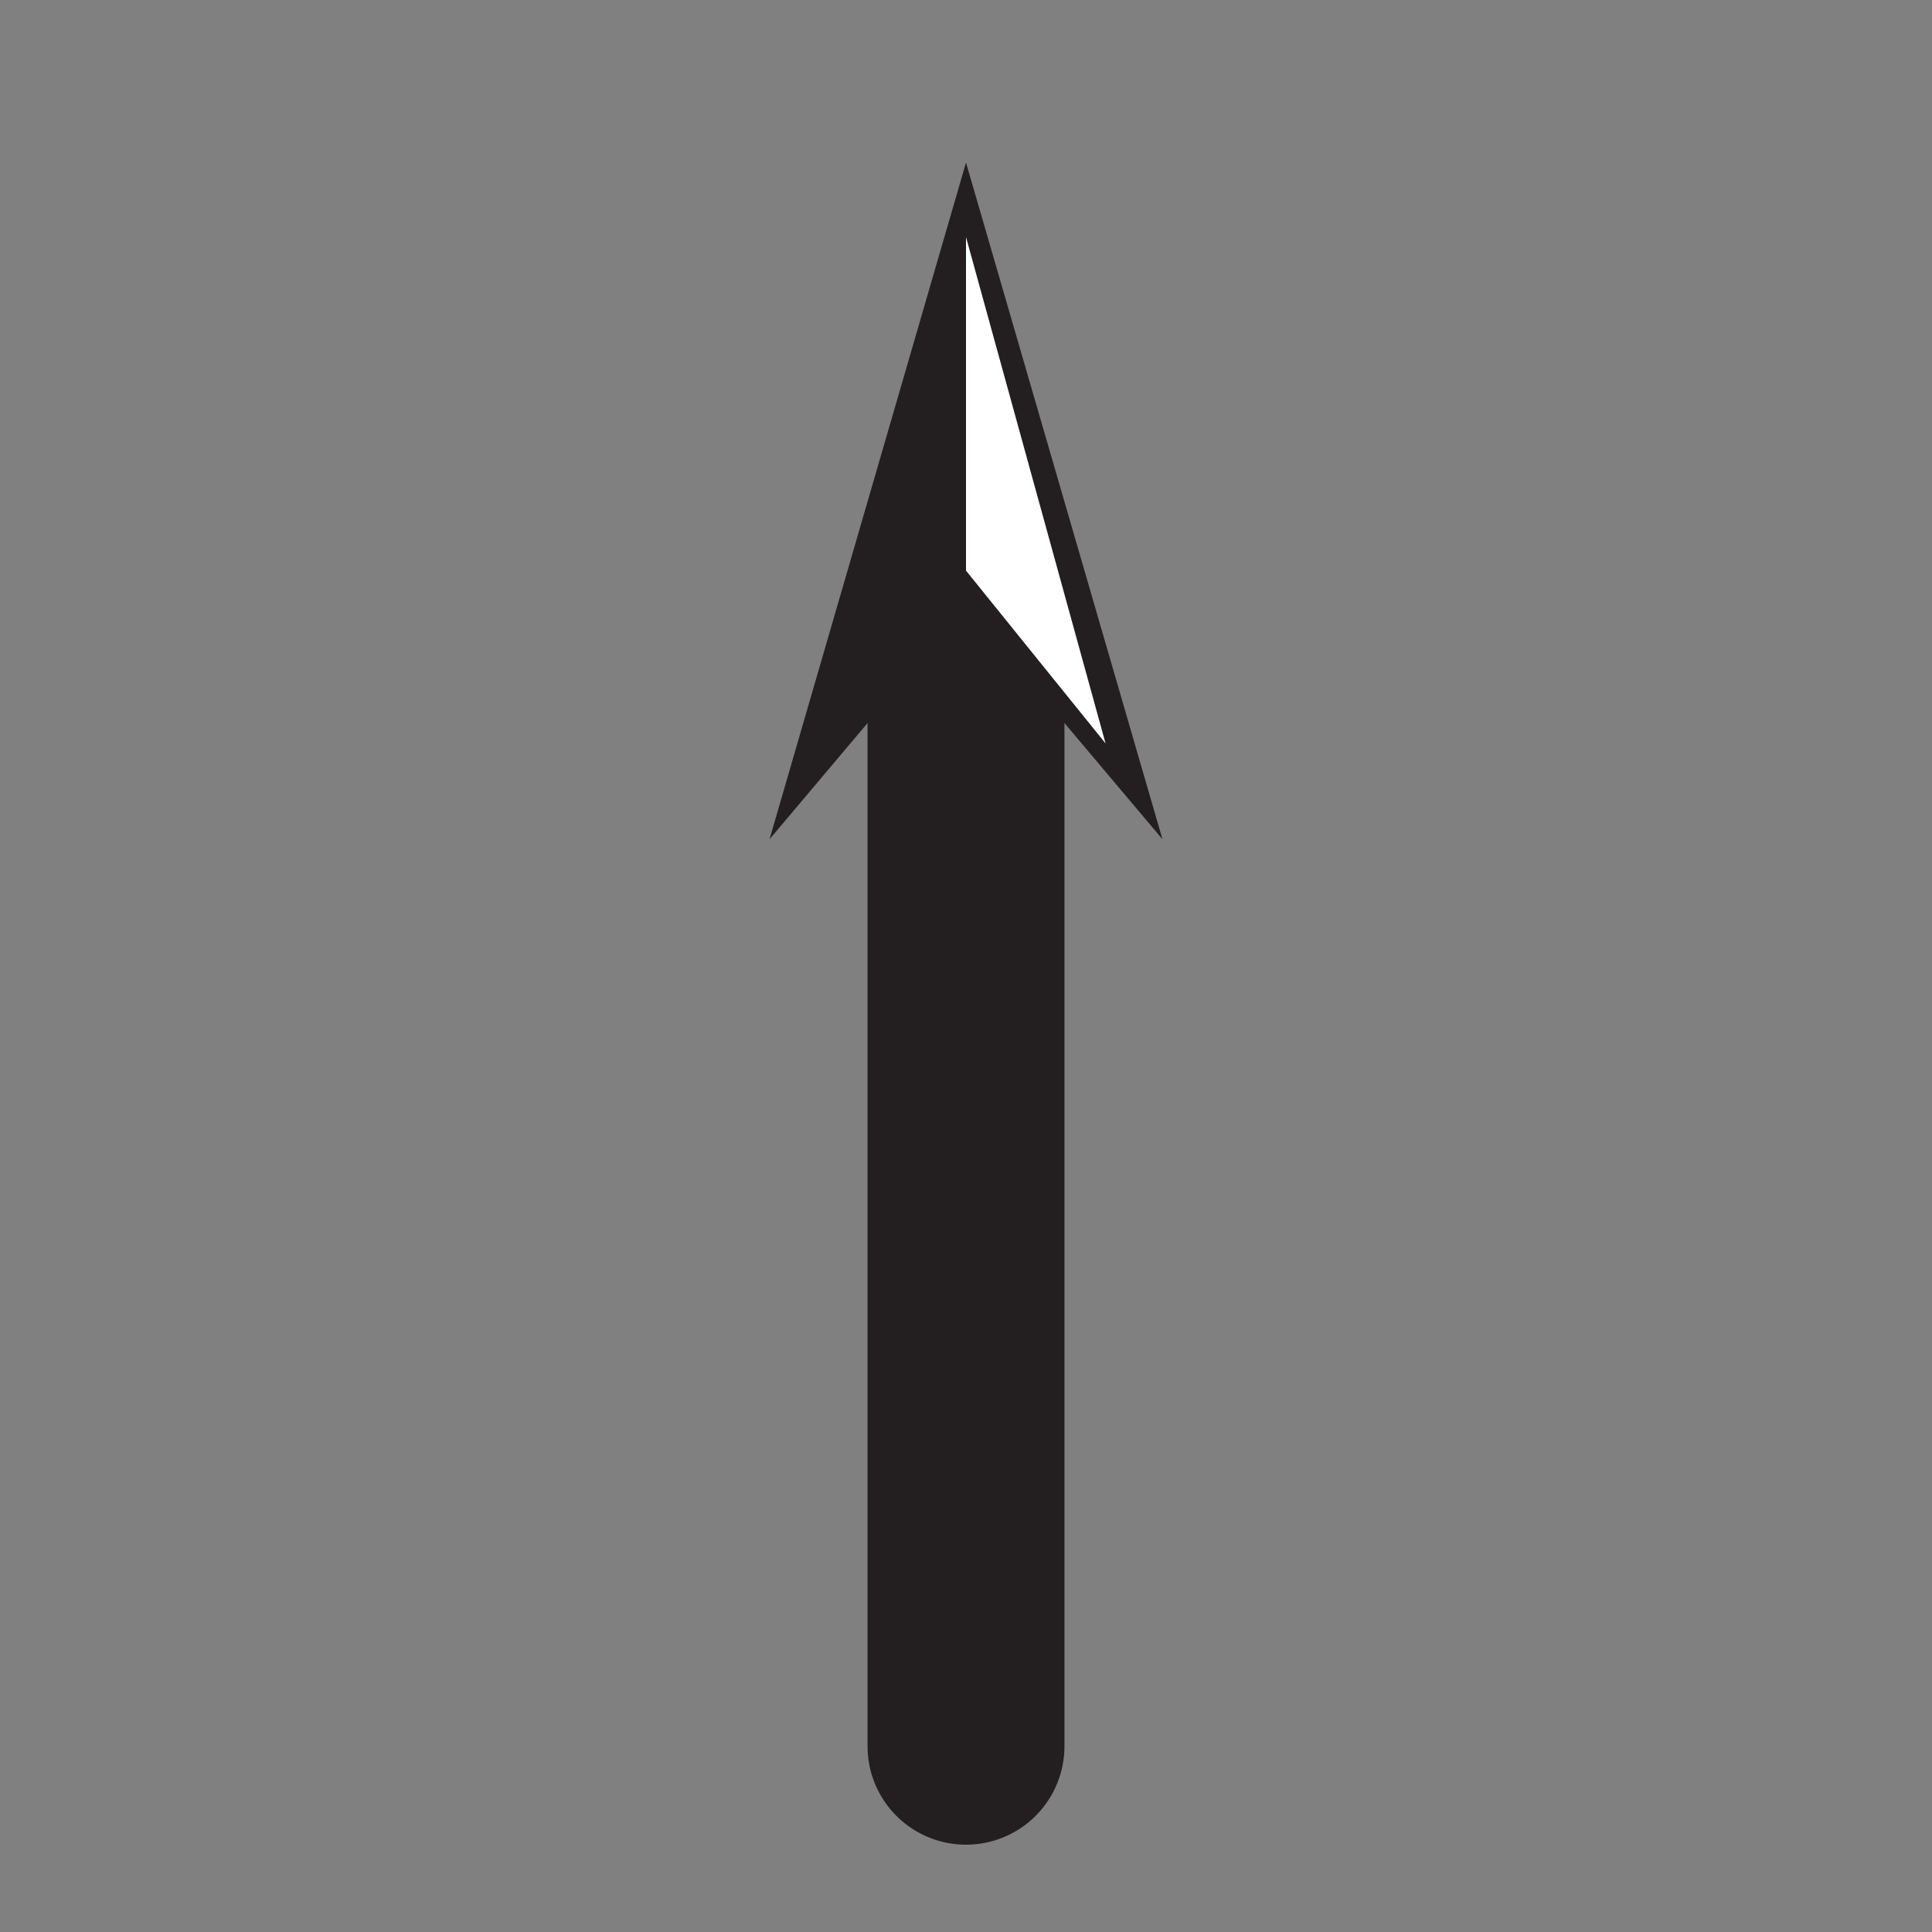 <?xml version="1.0" encoding="utf-8"?>
<!-- Generator: Adobe Illustrator 15.0.0, SVG Export Plug-In . SVG Version: 6.00 Build 0)  -->
<!DOCTYPE svg PUBLIC "-//W3C//DTD SVG 1.1//EN" "http://www.w3.org/Graphics/SVG/1.1/DTD/svg11.dtd">
<svg version="1.1" xmlns="http://www.w3.org/2000/svg" xmlns:xlink="http://www.w3.org/1999/xlink" x="0px" y="0px" width="52px"
	 height="52px" viewBox="0 0 52 52" enable-background="new 0 0 52 52" xml:space="preserve">
<rect x="0" y="0" width="52" height="52" fill="#808080" stroke="none"/>
<g id="guides">
</g>
<g id="start" display="none">
	
		<circle display="inline" fill="#00A551" stroke="#231F20" stroke-width="6.778" stroke-miterlimit="10" cx="26" cy="26" r="21.35"/>
</g>
<g id="turn_around" display="none">
	<g display="inline">
		<path fill="none" stroke="#231F20" stroke-width="5.231" stroke-miterlimit="10" d="M37.019,17.062
			c0-6.609-4.934-11.967-11.019-11.967c-6.085,0-11.019,5.357-11.019,11.967"/>
		
			<line fill="none" stroke="#231F20" stroke-width="5.231" stroke-linecap="round" stroke-miterlimit="10" x1="37.019" y1="16.997" x2="37.019" y2="44.526"/>
		<g>
			<g>
				
					<line fill="none" stroke="#231F20" stroke-width="5.231" stroke-miterlimit="10" x1="14.981" y1="17.062" x2="14.981" y2="40.86"/>
				<g>
					<polygon fill="#231F20" points="9.762,33.022 14.981,39.211 20.201,33.022 14.981,51 					"/>
					<polygon fill="#FFFFFF" points="11.274,35.569 14.981,49.021 14.981,40.158 					"/>
				</g>
			</g>
		</g>
	</g>
</g>
<g id="sharp_right" display="none">
	<g display="inline">
		<g>
			<polyline fill="none" stroke="#231F20" stroke-width="5.583" stroke-linecap="round" stroke-linejoin="round" points="
				25.937,47 25.937,5.302 40.596,25.268 			"/>
			<g>
				<polygon fill="#231F20" points="31.155,21.822 39.554,23.849 40.136,15.229 46.999,33.99 				"/>
				<polygon fill="#FFFFFF" points="34.064,23.058 45.749,32.288 40.152,24.664 				"/>
			</g>
		</g>
	</g>
</g>
<g id="sharp_left" display="none">
	<g display="inline">
		<g>
			<polyline fill="none" stroke="#231F20" stroke-width="5.583" stroke-linecap="round" stroke-linejoin="round" points="
				25.999,47 25.999,5.302 11.34,25.268 			"/>
			<g>
				<polygon fill="#231F20" points="11.8,15.229 12.382,23.849 20.78,21.822 4.937,33.99 				"/>
				<polygon fill="#FFFFFF" points="11.493,18.375 6.187,32.288 11.783,24.664 				"/>
			</g>
		</g>
	</g>
</g>
<g id="turn_left" display="none">
	<g display="inline">
		<g>
			<polyline fill="none" stroke="#231F20" stroke-width="6.394" stroke-linecap="round" stroke-linejoin="round" points="
				26.061,46.65 26.061,14.625 14.03,14.625 			"/>
			<g>
				<polygon fill="#231F20" points="22.652,8.882 15.844,14.625 22.652,20.368 2.875,14.625 				"/>
				<polygon fill="#FFFFFF" points="19.851,10.546 5.052,14.625 14.802,14.625 				"/>
			</g>
		</g>
	</g>
</g>
<g id="turn_right" display="none">
	<g display="inline">
		<g>
			<polyline fill="none" stroke="#231F20" stroke-width="6.394" stroke-linecap="round" stroke-linejoin="round" points="
				25.875,46.65 25.875,14.625 37.906,14.625 			"/>
			<g>
				<polygon fill="#231F20" points="29.283,20.368 36.092,14.625 29.283,8.882 49.061,14.625 				"/>
				<polygon fill="#FFFFFF" points="32.084,18.704 46.884,14.625 37.133,14.625 				"/>
			</g>
		</g>
	</g>
</g>
<g id="bear_left" display="none">
	<g display="inline">
		<g>
			<polyline fill="none" stroke="#231F20" stroke-width="5.017" stroke-linecap="round" stroke-linejoin="bevel" points="25.957,47 
				25.957,24.872 25.634,23.965 12.375,11.597 			"/>
			<g>
				<polygon fill="#231F20" points="21.286,13.063 13.531,12.676 14.457,20.385 5.264,4.964 				"/>
				<polygon fill="#FFFFFF" points="18.511,12.458 6.651,6.258 12.867,12.056 				"/>
			</g>
		</g>
	</g>
</g>
<g id="bear_right" display="none">
	<g display="inline">
		<g>
			<polyline fill="none" stroke="#231F20" stroke-width="5.017" stroke-linecap="round" stroke-linejoin="bevel" points="26.264,47 
				26.264,24.872 26.587,23.965 39.846,11.597 			"/>
			<g>
				<polygon fill="#231F20" points="37.764,20.385 38.689,12.676 30.935,13.063 46.957,4.964 				"/>
				<polygon fill="#FFFFFF" points="38.561,17.658 45.569,6.258 39.354,12.056 				"/>
			</g>
		</g>
	</g>
</g>
<g id="straight_on">
	<g>
		<g>
			
				<line fill="none" stroke="#231F20" stroke-width="5.3" stroke-linecap="round" stroke-miterlimit="10" x1="26" y1="47" x2="26" y2="14.648"/>
			<g>
				<polygon fill="#231F20" points="31.288,22.589 26,16.319 20.712,22.589 26,4.376 				"/>
				<polygon fill="#FFFFFF" points="29.756,20.009 26,6.38 26,15.359 				"/>
			</g>
		</g>
	</g>
</g>
</svg>
